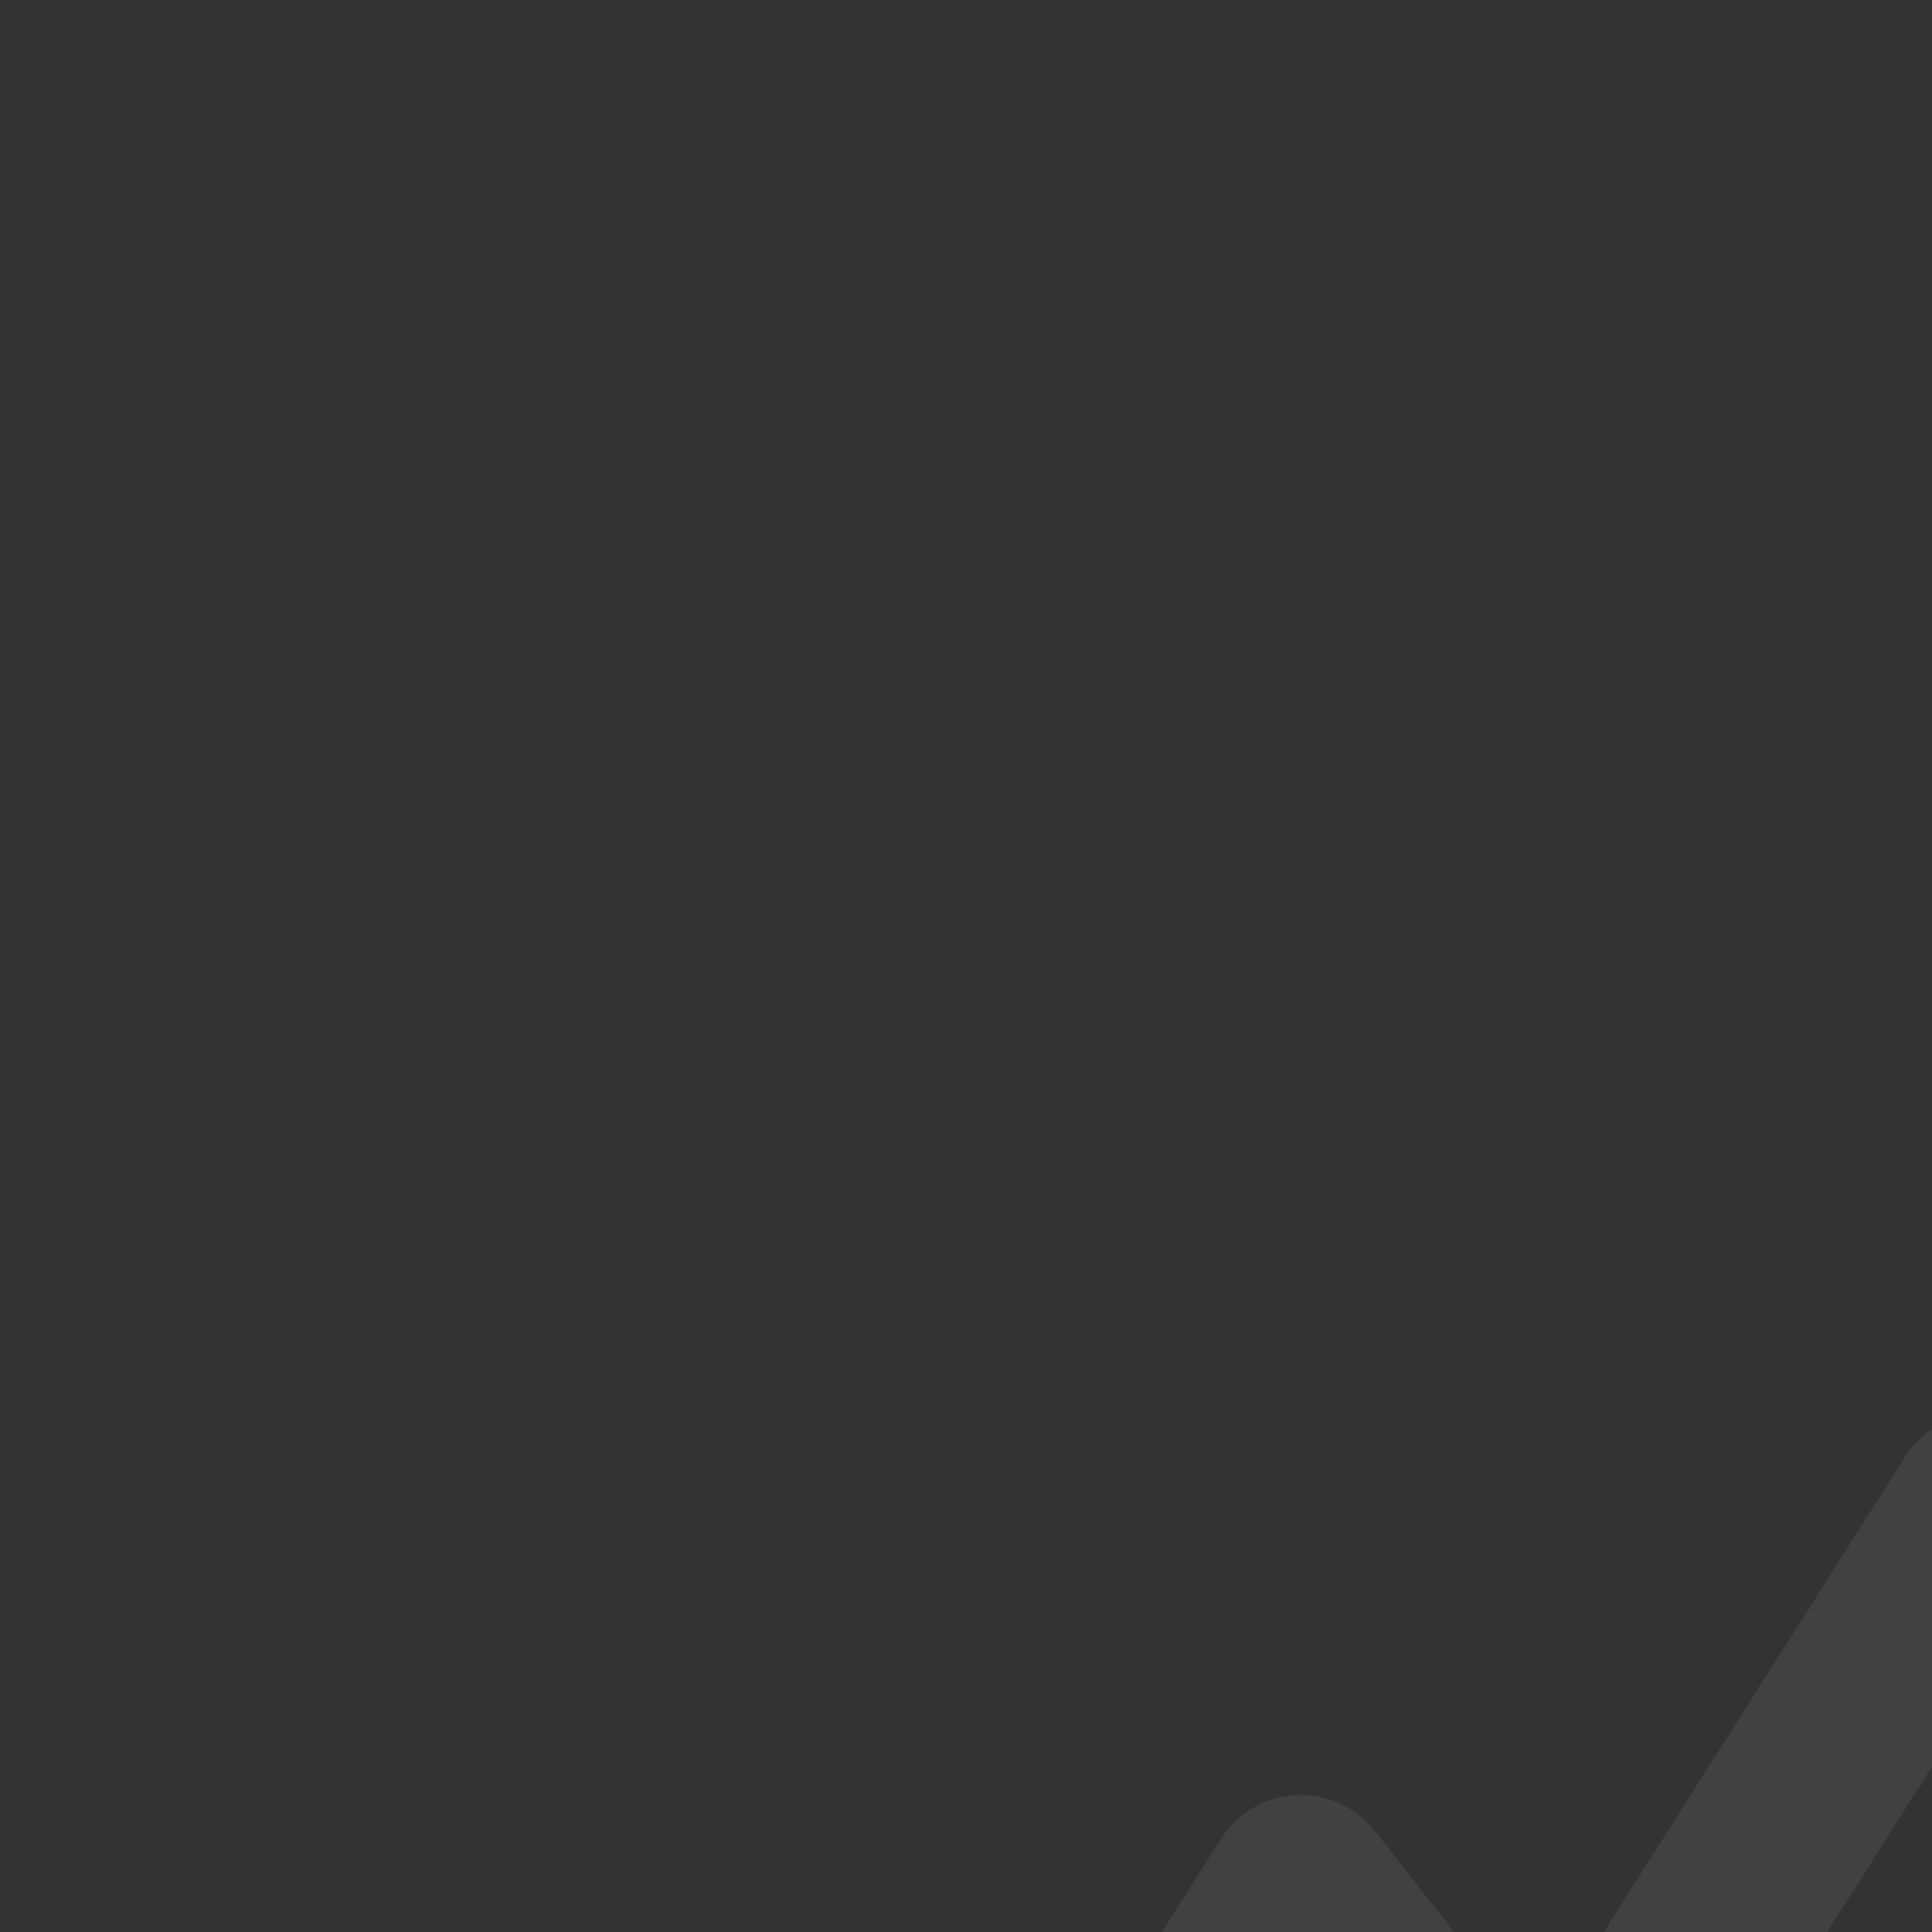 <svg width="1024" height="1024" viewBox="0 0 1024 1024" fill="none" xmlns="http://www.w3.org/2000/svg">
<rect x="0" y="0" width="1024" height="1024" fill="#333333" stroke="none"/>
<mask id="mask0_1676_14816" style="mask-type:alpha" maskUnits="userSpaceOnUse" x="0" y="0" width="1024" height="1024">
<rect width="1024" height="1024" fill="#D9D9D9"/>
</mask>
<g mask="url(#mask0_1676_14816)">
<path d="M1009.77 772.082C1024.56 748.76 1055.45 741.842 1078.77 756.63C1102.09 771.417 1109.01 802.309 1094.23 825.631L861.291 1193C852.602 1206.7 837.803 1215.34 821.598 1216.16C805.393 1216.98 789.797 1209.89 779.765 1197.14L693.767 1087.81L507.604 1381.42C498.915 1395.12 484.117 1403.76 467.912 1404.58C451.707 1405.4 436.11 1398.31 426.078 1385.56L340.08 1276.23L153.917 1569.84C145.228 1583.54 130.43 1592.18 114.224 1593C98.019 1593.83 82.422 1586.73 72.39 1573.98L-57.295 1409.11C-74.368 1387.41 -70.614 1355.97 -48.91 1338.9C-27.205 1321.83 4.23 1325.58 21.302 1347.28L107.3 1456.61L293.464 1163C302.152 1149.3 316.952 1140.66 333.157 1139.84C349.362 1139.02 364.958 1146.11 374.99 1158.86L460.987 1268.19L647.151 974.58C655.84 960.876 670.638 952.241 686.843 951.419C703.049 950.596 718.646 957.689 728.677 970.442L814.675 1079.77L1009.77 772.082Z" fill="white" fill-opacity="0.07"/>
</g>
</svg>
